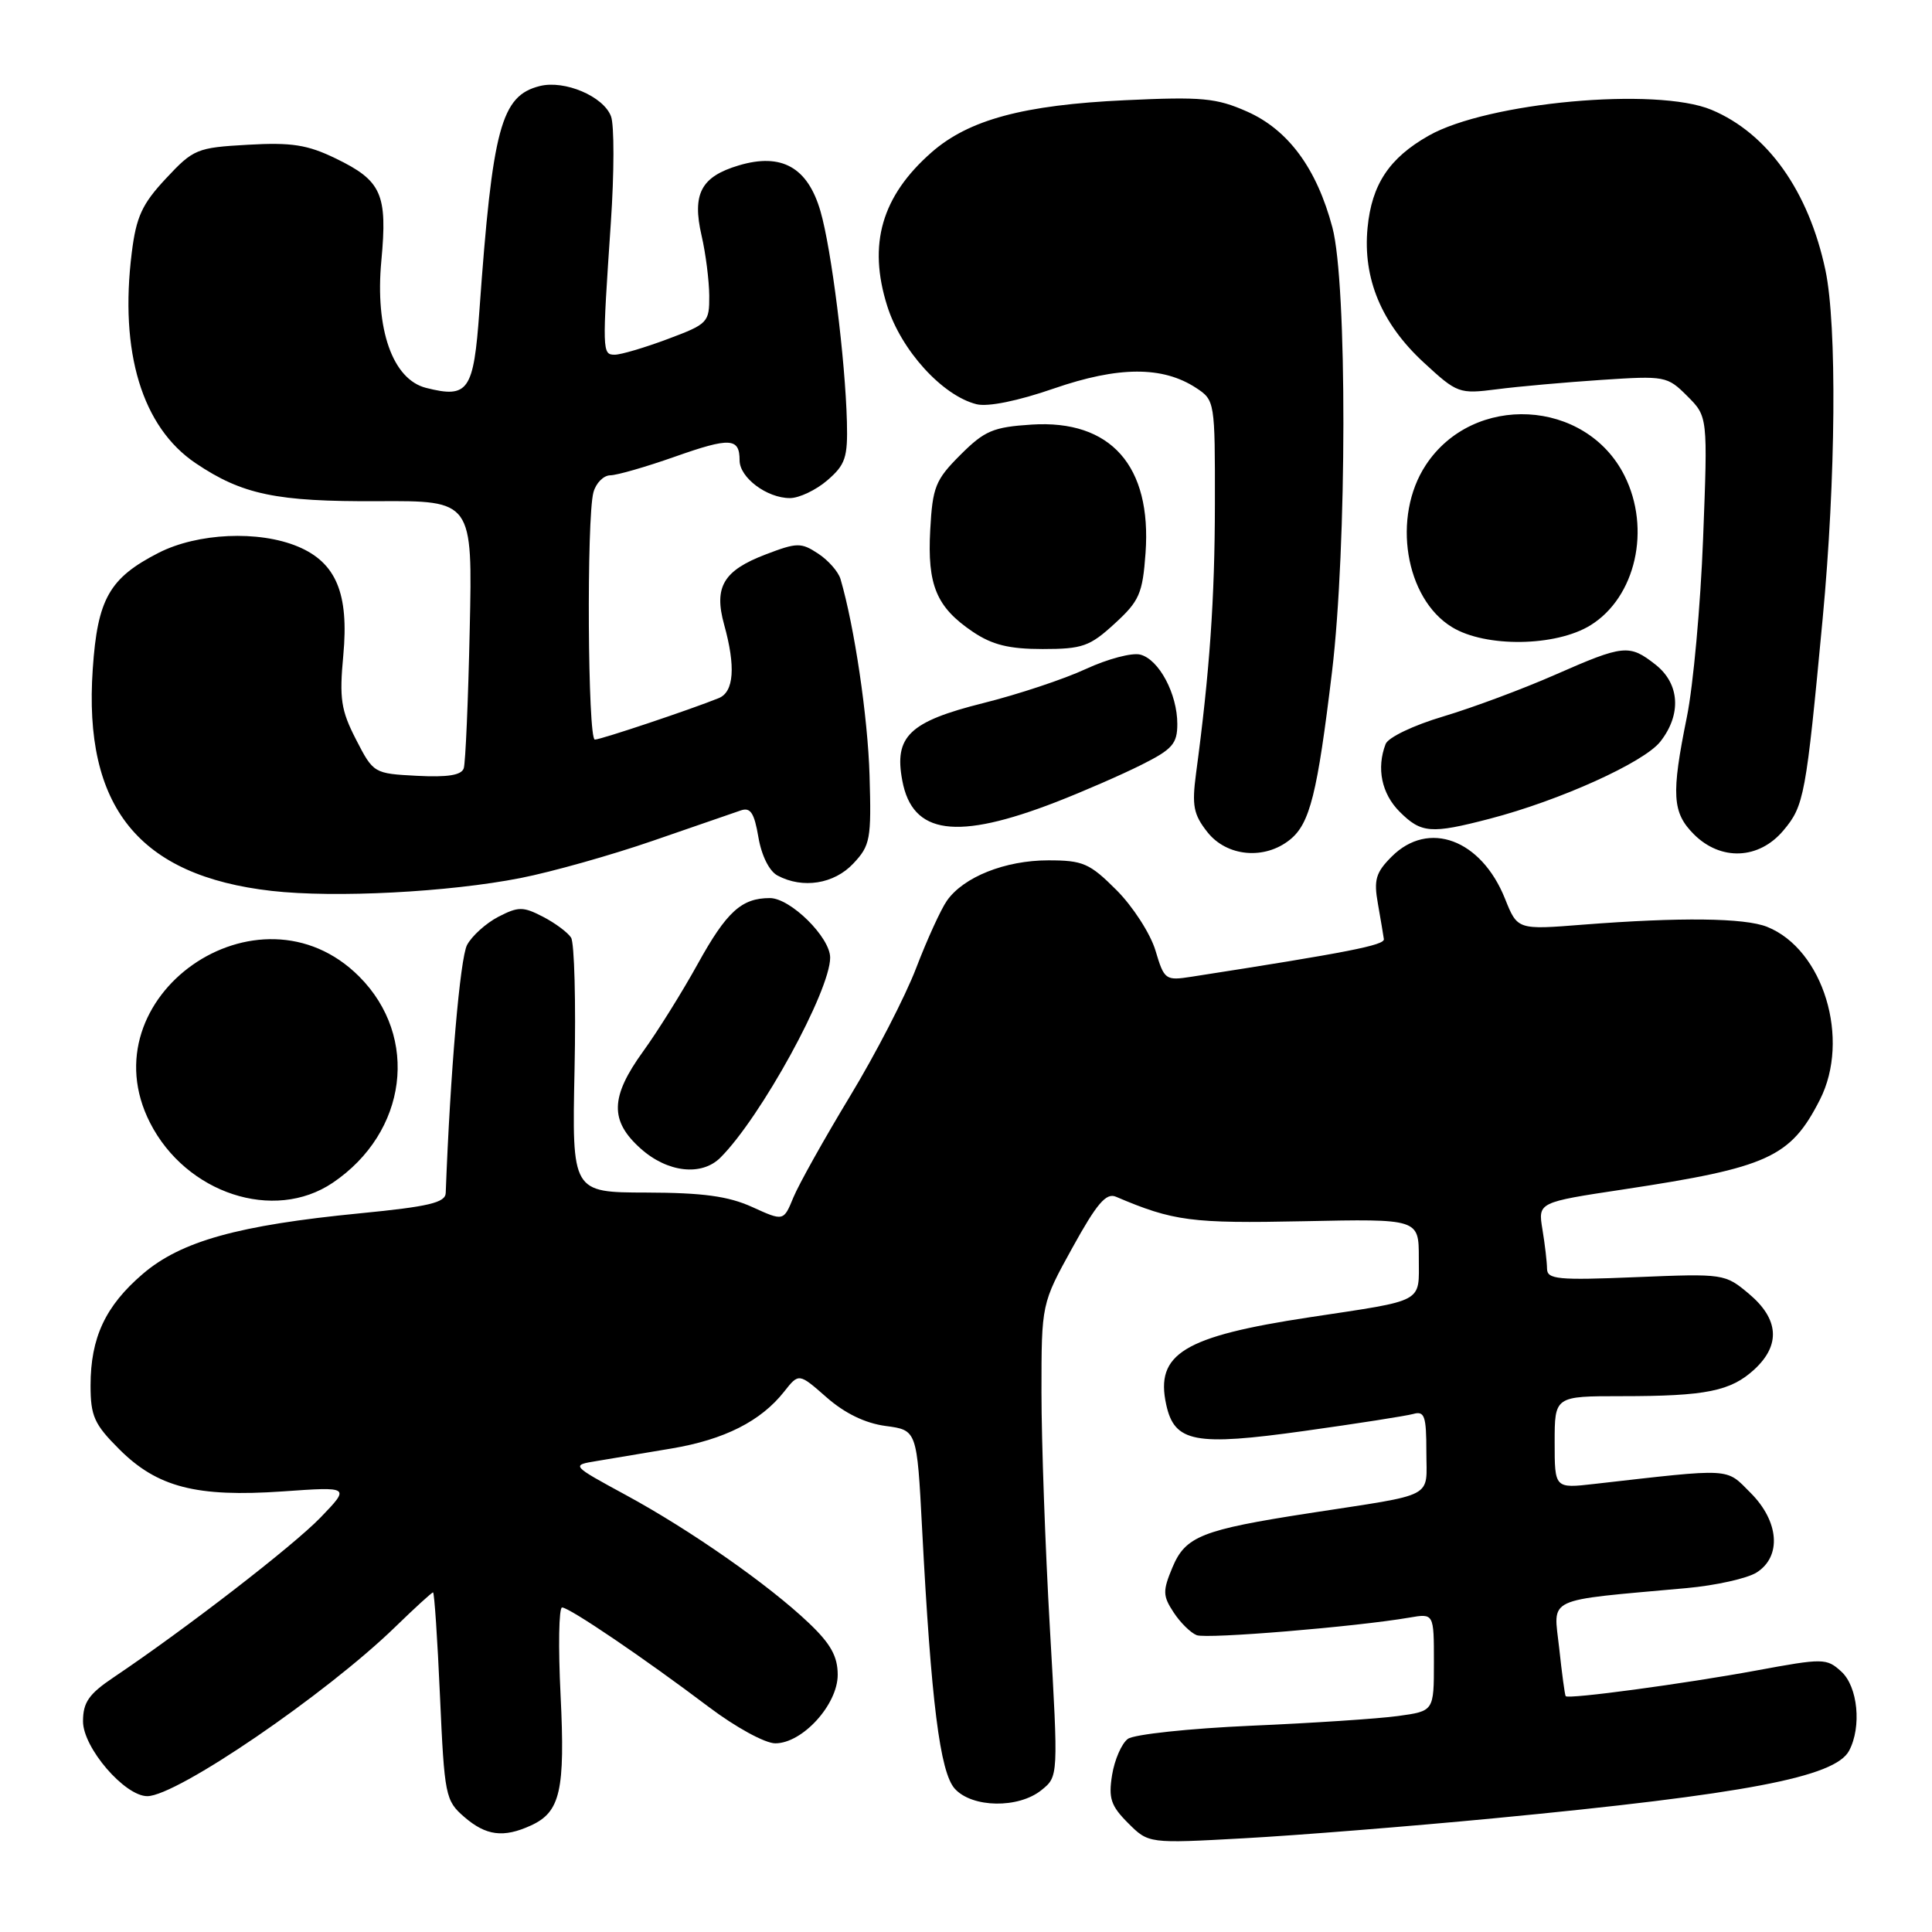 <?xml version="1.0" encoding="UTF-8" standalone="no"?>
<!DOCTYPE svg PUBLIC "-//W3C//DTD SVG 1.1//EN" "http://www.w3.org/Graphics/SVG/1.1/DTD/svg11.dtd" >
<svg xmlns="http://www.w3.org/2000/svg" xmlns:xlink="http://www.w3.org/1999/xlink" version="1.1" viewBox="0 0 256 256">
 <g >
 <path fill="currentColor"
d=" M 198.00 240.93 C 231.26 237.74 243.14 235.48 245.01 231.99 C 246.70 228.82 246.18 223.47 243.97 221.48 C 242.03 219.71 241.59 219.71 232.72 221.35 C 223.17 223.11 207.81 225.18 207.46 224.75 C 207.35 224.61 206.96 221.74 206.60 218.37 C 205.85 211.50 204.43 212.16 223.50 210.43 C 227.35 210.08 231.51 209.15 232.75 208.37 C 236.10 206.26 235.75 201.59 231.95 197.80 C 228.63 194.47 229.73 194.53 211.25 196.63 C 206.00 197.23 206.00 197.23 206.00 191.12 C 206.00 185.00 206.00 185.00 214.88 185.00 C 226.08 185.00 229.34 184.34 232.49 181.43 C 235.96 178.21 235.71 174.78 231.77 171.46 C 228.57 168.77 228.44 168.75 216.77 169.23 C 206.43 169.66 205.00 169.52 204.99 168.11 C 204.98 167.22 204.71 164.88 204.38 162.90 C 203.79 159.31 203.79 159.31 215.14 157.60 C 234.30 154.70 237.25 153.36 241.14 145.73 C 245.23 137.70 241.61 125.80 234.15 122.81 C 231.16 121.62 222.66 121.52 209.78 122.52 C 201.07 123.21 201.07 123.21 199.42 119.08 C 196.27 111.22 189.29 108.62 184.41 113.50 C 182.30 115.61 182.01 116.58 182.58 119.75 C 182.94 121.81 183.30 123.92 183.37 124.44 C 183.48 125.24 178.62 126.20 157.90 129.42 C 154.42 129.96 154.27 129.85 153.10 125.93 C 152.43 123.71 150.11 120.11 147.94 117.94 C 144.38 114.38 143.50 114.00 138.90 114.00 C 133.20 114.00 127.67 116.20 125.47 119.35 C 124.67 120.49 122.84 124.50 121.40 128.26 C 119.97 132.01 116.01 139.68 112.61 145.29 C 109.21 150.91 105.85 156.92 105.13 158.66 C 103.83 161.83 103.83 161.83 99.66 159.93 C 96.50 158.50 93.14 158.04 85.65 158.02 C 75.79 158.00 75.79 158.00 76.13 141.75 C 76.32 132.81 76.11 124.93 75.67 124.24 C 75.23 123.55 73.55 122.30 71.94 121.47 C 69.31 120.11 68.69 120.11 66.03 121.48 C 64.40 122.33 62.53 124.01 61.89 125.21 C 60.97 126.93 59.66 142.08 59.06 158.08 C 59.01 159.36 56.82 159.88 47.70 160.77 C 31.56 162.35 23.99 164.46 18.92 168.80 C 13.97 173.04 12.00 177.24 12.00 183.59 C 12.00 187.63 12.49 188.73 15.79 192.02 C 20.83 197.07 26.03 198.41 37.46 197.62 C 46.41 196.99 46.41 196.99 42.46 201.09 C 38.79 204.88 24.64 215.81 15.08 222.24 C 11.77 224.46 11.00 225.57 11.00 228.09 C 11.00 231.58 16.52 238.00 19.52 238.00 C 23.42 238.00 43.19 224.50 52.39 215.56 C 54.97 213.05 57.22 211.00 57.38 211.00 C 57.55 211.00 57.97 217.19 58.30 224.75 C 58.89 237.95 59.02 238.59 61.51 240.75 C 64.40 243.25 66.71 243.55 70.34 241.89 C 74.25 240.11 74.90 237.28 74.28 224.62 C 73.96 218.23 74.05 213.00 74.48 213.00 C 75.45 213.00 85.40 219.75 93.90 226.17 C 97.46 228.86 101.37 231.00 102.73 231.00 C 106.33 231.00 111.00 225.87 111.00 221.92 C 111.00 219.48 110.07 217.81 107.20 215.08 C 101.87 210.00 91.48 202.74 82.93 198.10 C 75.66 194.15 75.66 194.15 79.08 193.59 C 80.96 193.28 85.42 192.53 89.00 191.93 C 96.00 190.75 100.82 188.31 103.91 184.39 C 105.85 181.93 105.85 181.93 109.53 185.16 C 111.93 187.27 114.65 188.59 117.36 188.95 C 121.50 189.50 121.50 189.50 122.18 202.50 C 123.38 225.52 124.55 234.85 126.52 237.02 C 128.82 239.56 134.97 239.66 138.01 237.19 C 140.24 235.39 140.24 235.39 139.12 215.82 C 138.50 205.06 138.00 190.96 138.00 184.50 C 138.00 172.75 138.00 172.75 142.11 165.31 C 145.32 159.49 146.57 158.02 147.86 158.57 C 155.47 161.81 157.85 162.13 172.71 161.82 C 188.00 161.50 188.00 161.50 188.00 166.68 C 188.00 172.73 188.96 172.21 173.50 174.55 C 156.84 177.08 153.05 179.39 154.53 186.12 C 155.62 191.12 158.32 191.64 172.82 189.61 C 179.79 188.64 186.29 187.62 187.25 187.36 C 188.76 186.93 189.00 187.61 189.00 192.35 C 189.00 198.66 190.48 197.88 173.50 200.50 C 159.23 202.71 157.08 203.56 155.35 207.70 C 154.05 210.81 154.07 211.46 155.51 213.65 C 156.39 215.00 157.77 216.36 158.57 216.67 C 159.94 217.19 179.65 215.56 186.75 214.34 C 190.00 213.78 190.00 213.78 190.00 220.25 C 190.00 226.73 190.00 226.73 185.25 227.38 C 182.64 227.74 173.85 228.32 165.73 228.67 C 157.60 229.03 150.28 229.81 149.45 230.41 C 148.63 231.01 147.69 233.16 147.36 235.18 C 146.86 238.28 147.19 239.28 149.48 241.57 C 152.19 244.28 152.19 244.28 164.85 243.58 C 171.81 243.20 186.72 242.01 198.00 240.93 Z  M 44.08 156.73 C 53.98 150.05 55.61 137.41 47.59 129.39 C 34.26 116.06 11.37 132.10 19.89 148.79 C 24.67 158.15 36.30 161.97 44.08 156.73 Z  M 95.46 153.39 C 100.82 148.04 110.00 131.30 110.00 126.89 C 110.00 124.20 104.74 119.00 102.01 119.00 C 98.26 119.00 96.28 120.80 92.45 127.73 C 90.39 131.46 87.14 136.66 85.23 139.30 C 80.85 145.35 80.77 148.51 84.89 152.19 C 88.44 155.37 92.97 155.88 95.46 153.39 Z  M 69.00 116.34 C 73.12 115.53 81.00 113.31 86.50 111.41 C 92.00 109.51 97.24 107.70 98.15 107.39 C 99.44 106.94 99.94 107.70 100.49 110.92 C 100.90 113.36 101.93 115.43 103.02 116.01 C 106.36 117.80 110.52 117.14 113.07 114.42 C 115.32 112.03 115.47 111.19 115.22 102.75 C 114.99 94.97 113.21 82.99 111.37 76.72 C 111.08 75.75 109.75 74.23 108.40 73.35 C 106.15 71.87 105.60 71.88 101.47 73.46 C 95.85 75.60 94.57 77.77 95.95 82.76 C 97.50 88.33 97.25 91.68 95.25 92.50 C 91.58 93.99 79.61 98.00 78.82 98.00 C 77.88 98.00 77.71 68.68 78.63 65.25 C 78.96 64.01 79.97 62.99 80.87 62.98 C 81.76 62.97 85.61 61.86 89.41 60.52 C 96.75 57.93 98.00 58.00 98.00 61.00 C 98.00 63.29 101.62 66.00 104.67 66.00 C 105.89 66.00 108.12 64.94 109.62 63.65 C 112.02 61.58 112.34 60.63 112.22 55.90 C 112.00 47.58 110.17 33.00 108.72 28.00 C 107.03 22.16 103.56 20.22 97.88 21.92 C 92.89 23.41 91.69 25.68 92.96 31.21 C 93.51 33.57 93.96 37.16 93.98 39.18 C 94.00 42.73 93.81 42.93 88.46 44.93 C 85.42 46.07 82.27 47.00 81.46 47.00 C 79.79 47.00 79.78 46.62 80.94 29.50 C 81.39 22.90 81.40 16.56 80.96 15.41 C 79.96 12.76 74.82 10.58 71.53 11.40 C 66.39 12.69 65.26 16.89 63.52 41.21 C 62.76 51.81 62.06 52.81 56.47 51.40 C 52.03 50.29 49.68 43.63 50.53 34.56 C 51.36 25.70 50.57 23.94 44.47 20.99 C 40.74 19.18 38.63 18.85 32.85 19.18 C 26.08 19.56 25.63 19.75 21.98 23.66 C 18.83 27.03 18.05 28.72 17.46 33.48 C 15.81 46.66 18.83 56.60 25.93 61.38 C 32.11 65.54 36.62 66.48 50.06 66.41 C 62.62 66.34 62.62 66.34 62.24 83.42 C 62.04 92.81 61.68 101.09 61.45 101.80 C 61.15 102.72 59.32 103.01 55.26 102.80 C 49.54 102.50 49.48 102.47 47.18 98.00 C 45.18 94.11 44.95 92.59 45.49 86.81 C 46.25 78.63 44.53 74.54 39.47 72.42 C 34.27 70.25 26.18 70.62 21.02 73.25 C 14.49 76.59 12.92 79.35 12.29 88.65 C 11.03 106.93 18.39 116.05 36.00 118.05 C 44.37 119.00 59.46 118.22 69.00 116.34 Z  M 170.94 111.25 C 173.57 109.12 174.55 105.20 176.50 89.01 C 178.48 72.49 178.52 37.53 176.55 30.14 C 174.47 22.31 170.70 17.20 165.24 14.78 C 161.17 12.98 159.26 12.80 149.06 13.28 C 135.60 13.91 128.37 15.86 123.43 20.19 C 116.82 26.00 114.98 32.36 117.56 40.54 C 119.41 46.42 124.86 52.42 129.39 53.56 C 130.89 53.94 134.88 53.13 139.64 51.48 C 148.21 48.52 154.06 48.50 158.49 51.40 C 160.97 53.03 161.00 53.20 160.98 66.77 C 160.97 79.33 160.28 89.10 158.48 102.50 C 157.92 106.74 158.14 107.92 159.98 110.25 C 162.55 113.52 167.57 113.98 170.94 111.25 Z  M 236.31 110.04 C 239.06 106.78 239.30 105.48 241.51 82.00 C 243.26 63.45 243.42 43.10 241.88 35.80 C 239.65 25.31 234.21 17.66 226.78 14.55 C 219.48 11.50 197.09 13.55 189.30 17.98 C 184.08 20.94 181.76 24.44 181.21 30.17 C 180.56 36.90 183.05 42.87 188.66 48.04 C 193.09 52.13 193.34 52.22 198.35 51.58 C 201.18 51.21 207.40 50.66 212.18 50.34 C 220.63 49.78 220.92 49.83 223.57 52.48 C 226.29 55.20 226.29 55.20 225.67 71.35 C 225.33 80.23 224.36 90.88 223.52 95.00 C 221.43 105.30 221.58 107.67 224.45 110.55 C 228.02 114.11 233.07 113.90 236.31 110.04 Z  M 140.00 106.25 C 143.57 104.86 148.64 102.65 151.25 101.34 C 155.35 99.29 156.00 98.55 156.00 95.93 C 156.00 91.94 153.57 87.38 151.10 86.74 C 150.01 86.45 146.77 87.31 143.89 88.64 C 141.01 89.98 134.87 92.02 130.26 93.17 C 120.49 95.62 118.45 97.58 119.56 103.44 C 120.90 110.60 126.74 111.40 140.00 106.25 Z  M 197.39 108.49 C 206.68 106.07 217.83 101.03 220.00 98.27 C 222.83 94.67 222.58 90.60 219.37 88.07 C 215.89 85.34 215.16 85.41 206.06 89.41 C 201.79 91.29 195.13 93.77 191.25 94.93 C 187.28 96.11 183.94 97.71 183.60 98.59 C 182.37 101.80 183.07 105.16 185.45 107.55 C 188.32 110.42 189.60 110.52 197.39 108.49 Z  M 147.69 82.64 C 150.97 79.64 151.40 78.67 151.79 73.28 C 152.62 61.73 147.18 55.59 136.70 56.26 C 131.59 56.59 130.46 57.07 127.25 60.28 C 123.94 63.59 123.57 64.53 123.26 70.22 C 122.86 77.55 124.08 80.46 128.91 83.72 C 131.48 85.45 133.71 86.00 138.16 86.00 C 143.43 86.00 144.41 85.65 147.69 82.64 Z  M 210.75 82.85 C 216.74 79.14 218.80 70.09 215.25 63.02 C 210.13 52.83 195.21 52.04 188.92 61.63 C 184.42 68.48 186.18 79.31 192.40 83.10 C 196.85 85.82 206.15 85.69 210.75 82.85 Z "/>
</g>
</svg>